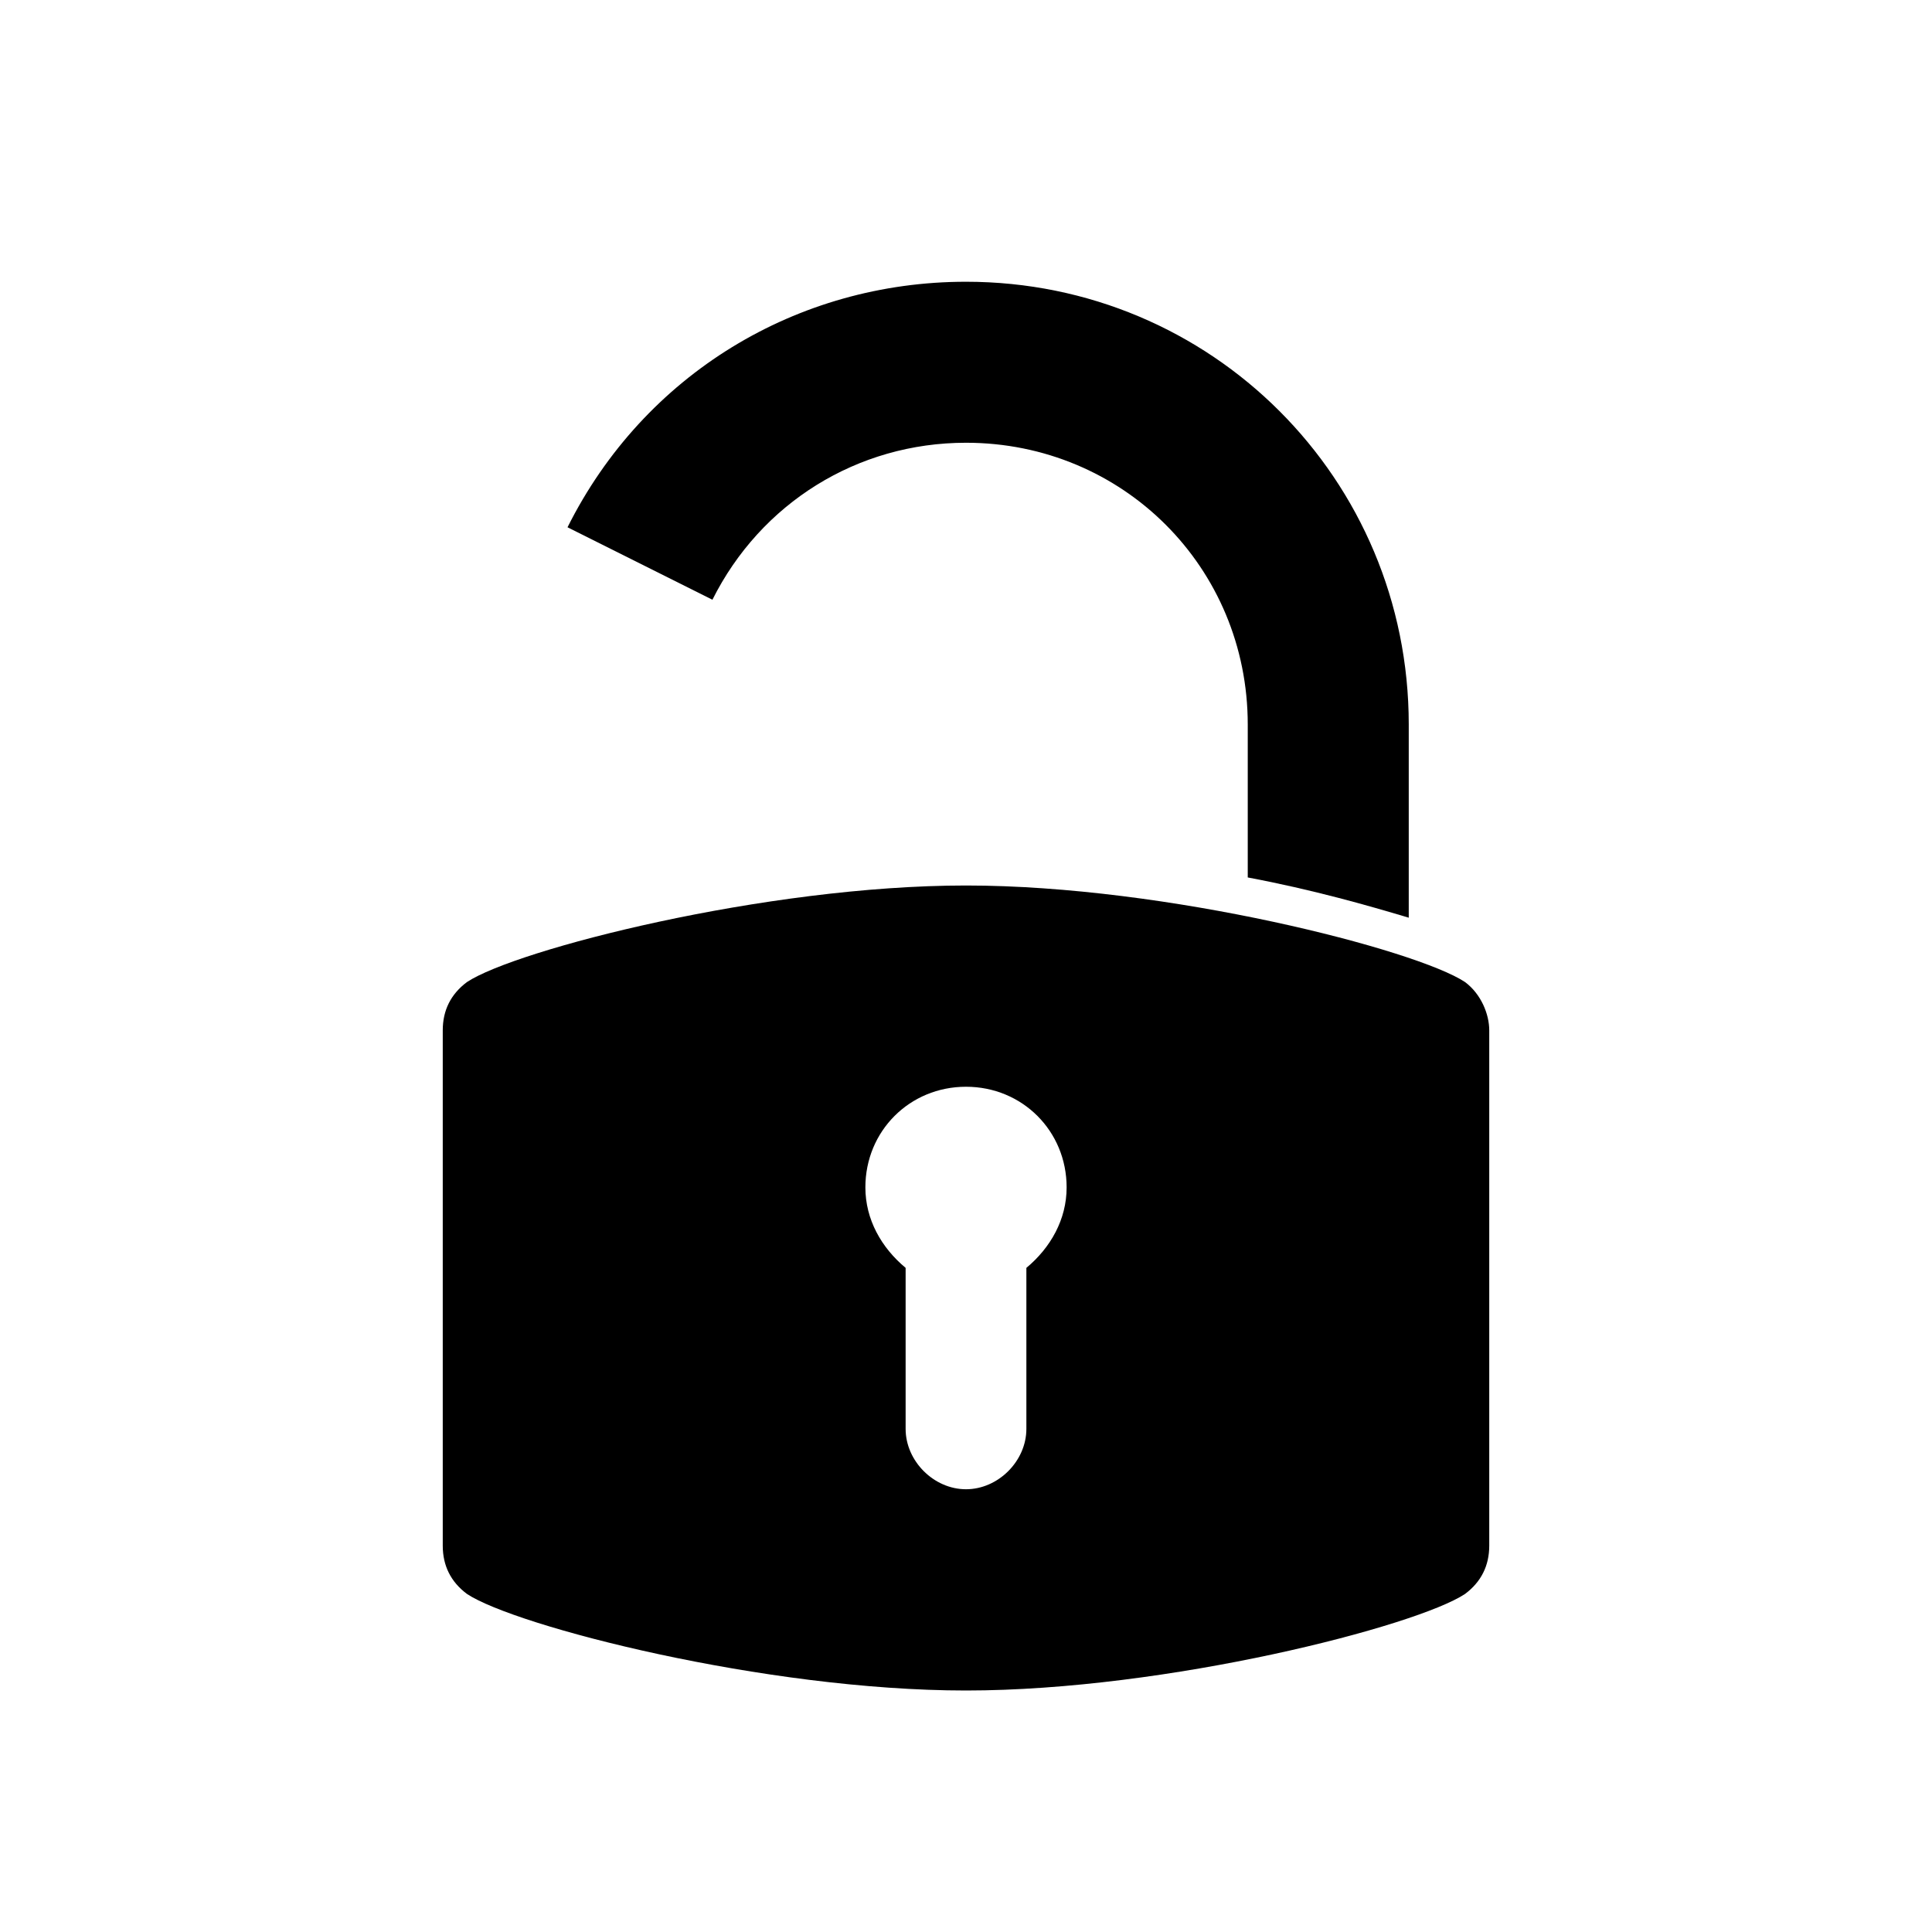 <?xml version="1.0" encoding="utf-8"?>
<!-- Generator: Adobe Illustrator 18.0.0, SVG Export Plug-In . SVG Version: 6.00 Build 0)  -->
<!DOCTYPE svg PUBLIC "-//W3C//DTD SVG 1.1//EN" "http://www.w3.org/Graphics/SVG/1.1/DTD/svg11.dtd">
<svg version="1.1" xmlns="http://www.w3.org/2000/svg" xmlns:xlink="http://www.w3.org/1999/xlink" x="0px" y="0px"
	 viewBox="0 0 48 48" enable-background="new 0 0 48 48" xml:space="preserve">
<g id="guides_1_" display="none">
	<g id="_x33_px_margins" display="inline" opacity="0.2">
		<path fill="#3EA3FF" d="M42,6V42H6V6H42 M48,0H0V48H48V0L48,0z"/>
	</g>
</g>
<g id="lock-open">
	<g>
		<path d="M24,11c3.9,0,7,3.1,7,7v3.8c1.6,0.3,3,0.7,4,1V18c0-6.1-4.9-11-11-11c-4.2,0-8,2.3-9.9,6.1l3.6,1.8
			C18.9,12.5,21.3,11,24,11z"/>
		<path d="M36.4,24.4C35.2,23.6,29,22,24,22s-11.2,1.6-12.4,2.4c-0.4,0.3-0.6,0.7-0.6,1.2V32v6.4c0,0.5,0.2,0.9,0.6,1.2
			C12.8,40.4,19,42,24,42s11.2-1.6,12.4-2.4c0.4-0.3,0.6-0.7,0.6-1.2V32v-6.4C37,25.2,36.8,24.7,36.4,24.4z M25.5,31.5v4
			c0,0.8-0.7,1.5-1.5,1.5s-1.5-0.7-1.5-1.5v-4c-0.6-0.5-1-1.2-1-2c0-1.4,1.1-2.5,2.5-2.5c1.4,0,2.5,1.1,2.5,2.5
			C26.5,30.3,26.1,31,25.5,31.5z"/>
	</g>
</g>
</svg>
